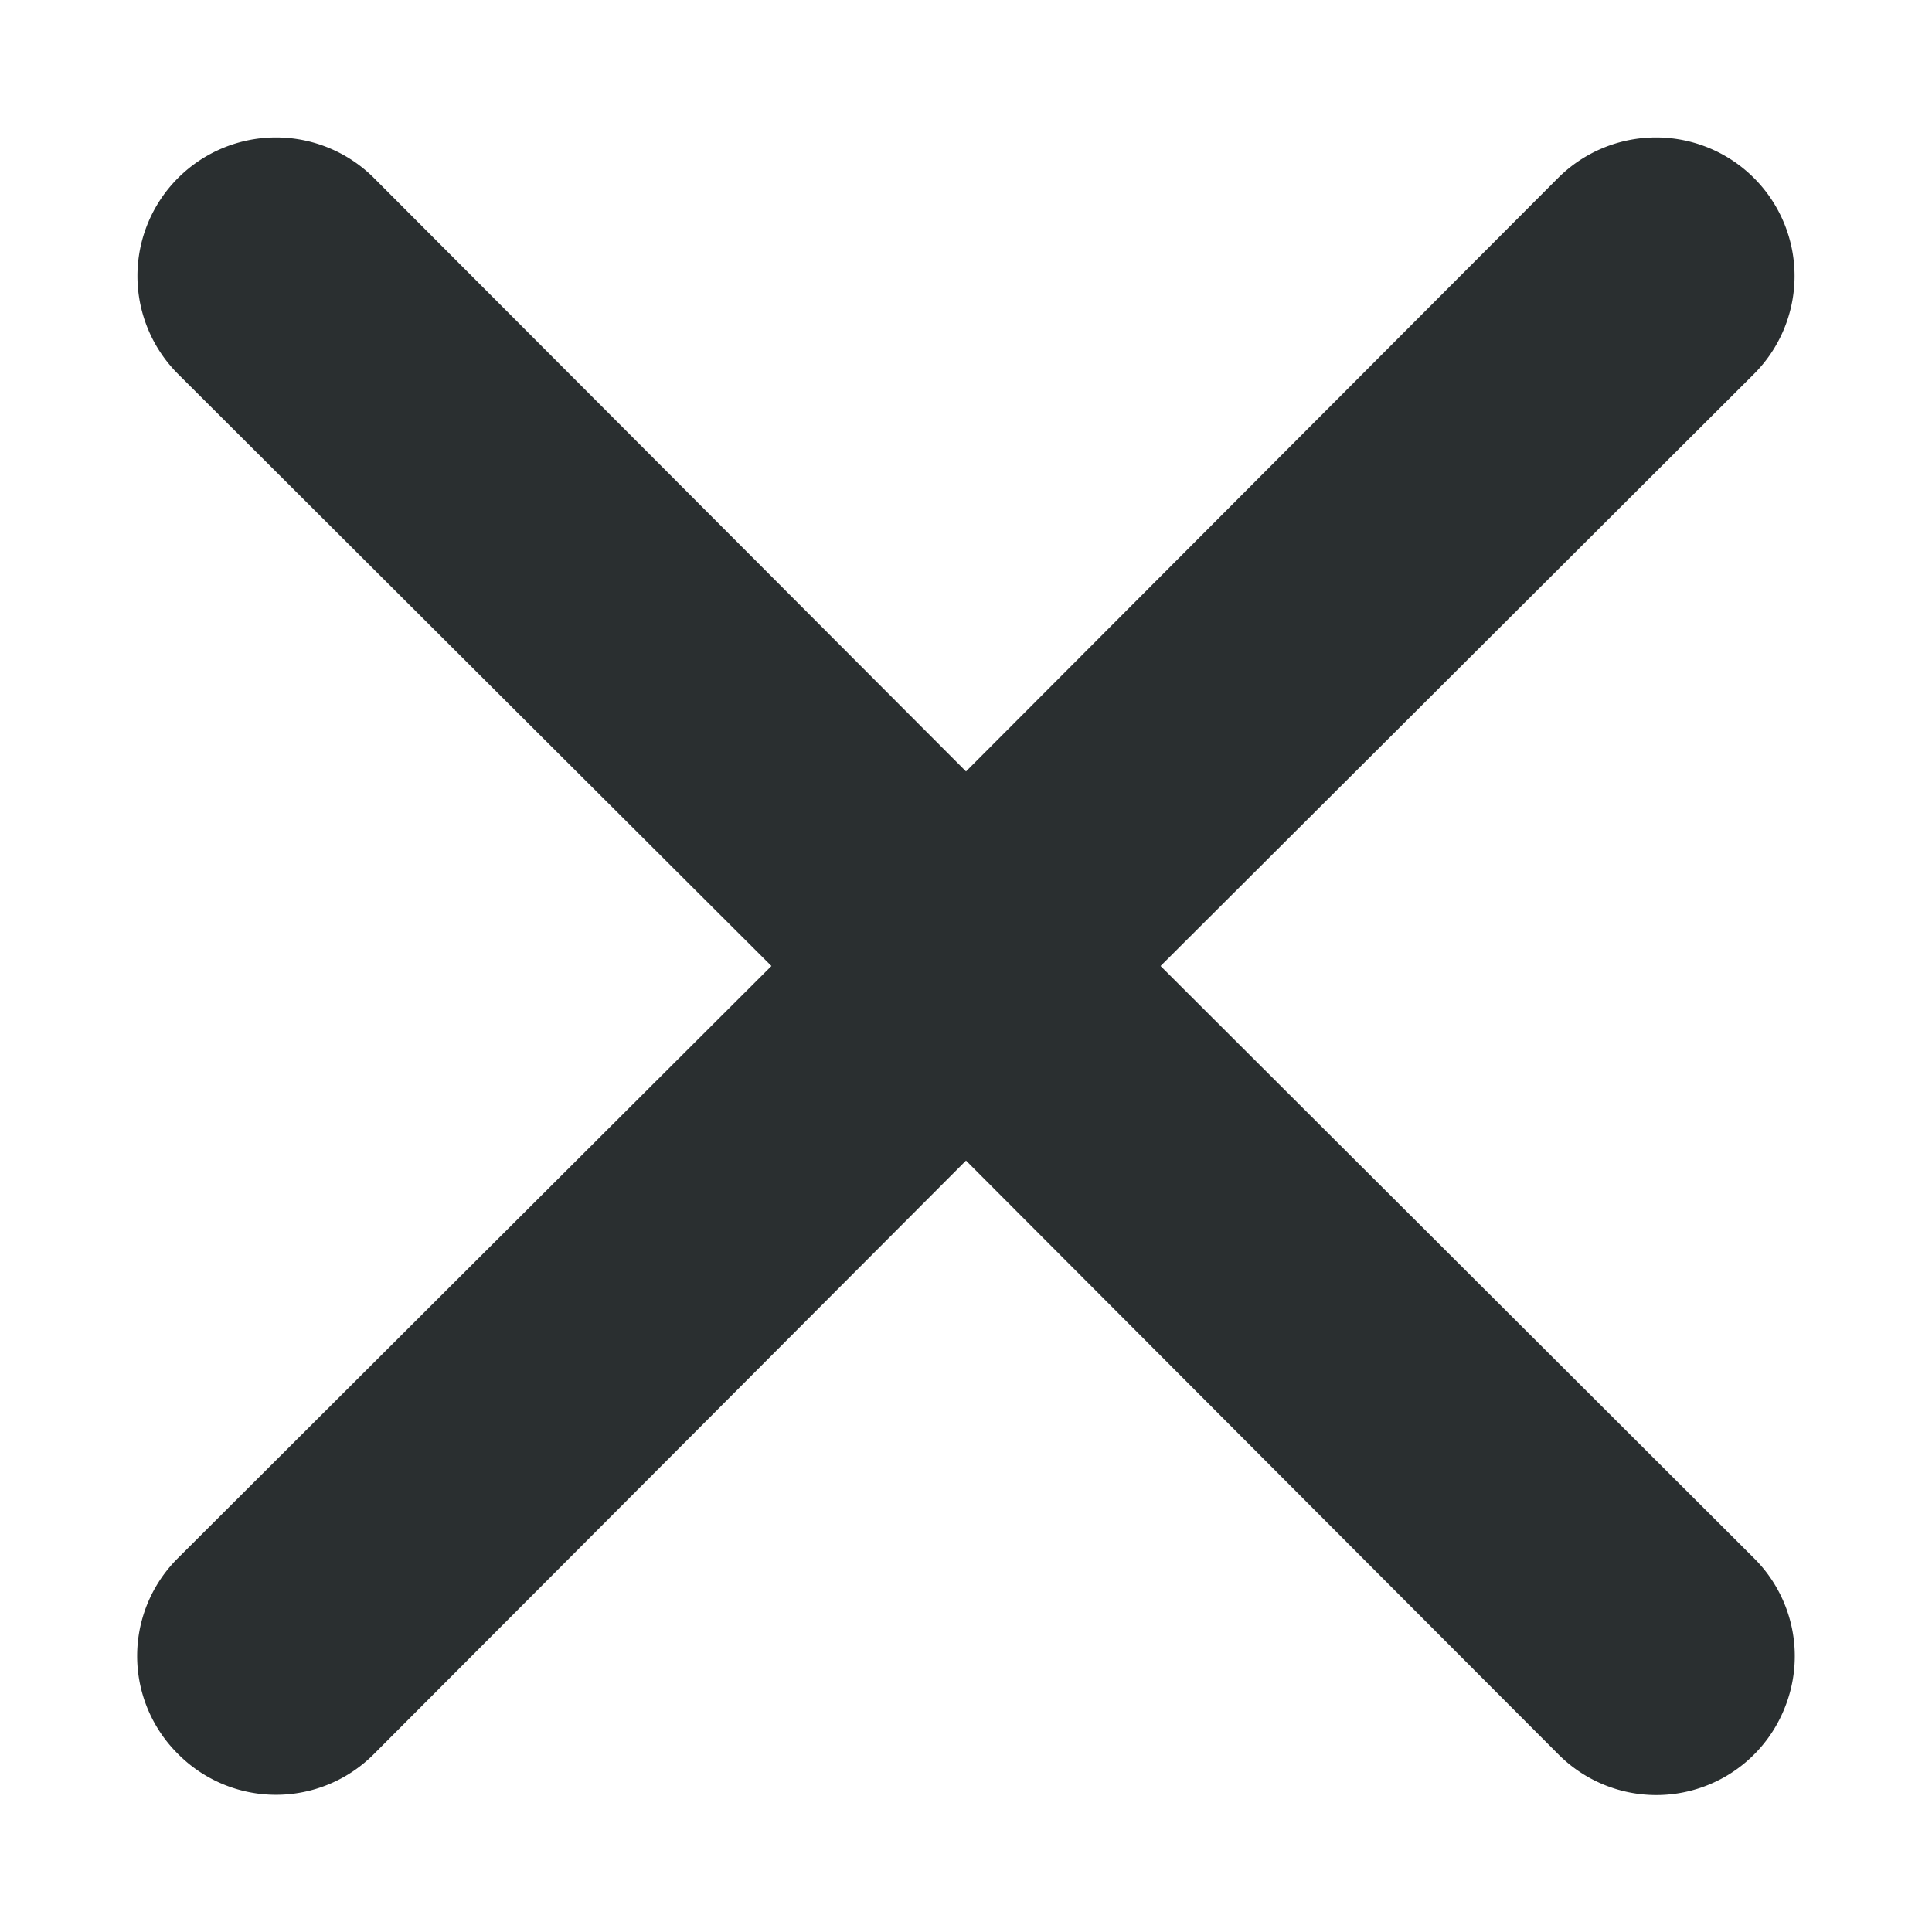 <svg xmlns="http://www.w3.org/2000/svg" width="14" height="14" fill="none"><path fill="#2A2F30" d="m8.41 7 4.3-4.29a1.004 1.004 0 0 0-1.42-1.42L7 5.59l-4.29-4.3a1.004 1.004 0 1 0-1.42 1.42L5.59 7l-4.3 4.29a.999.999 0 0 0 0 1.42 1 1 0 0 0 1.42 0L7 8.41l4.29 4.3a1.001 1.001 0 0 0 1.639-.325 1 1 0 0 0-.22-1.095L8.41 7Z"/></svg>
